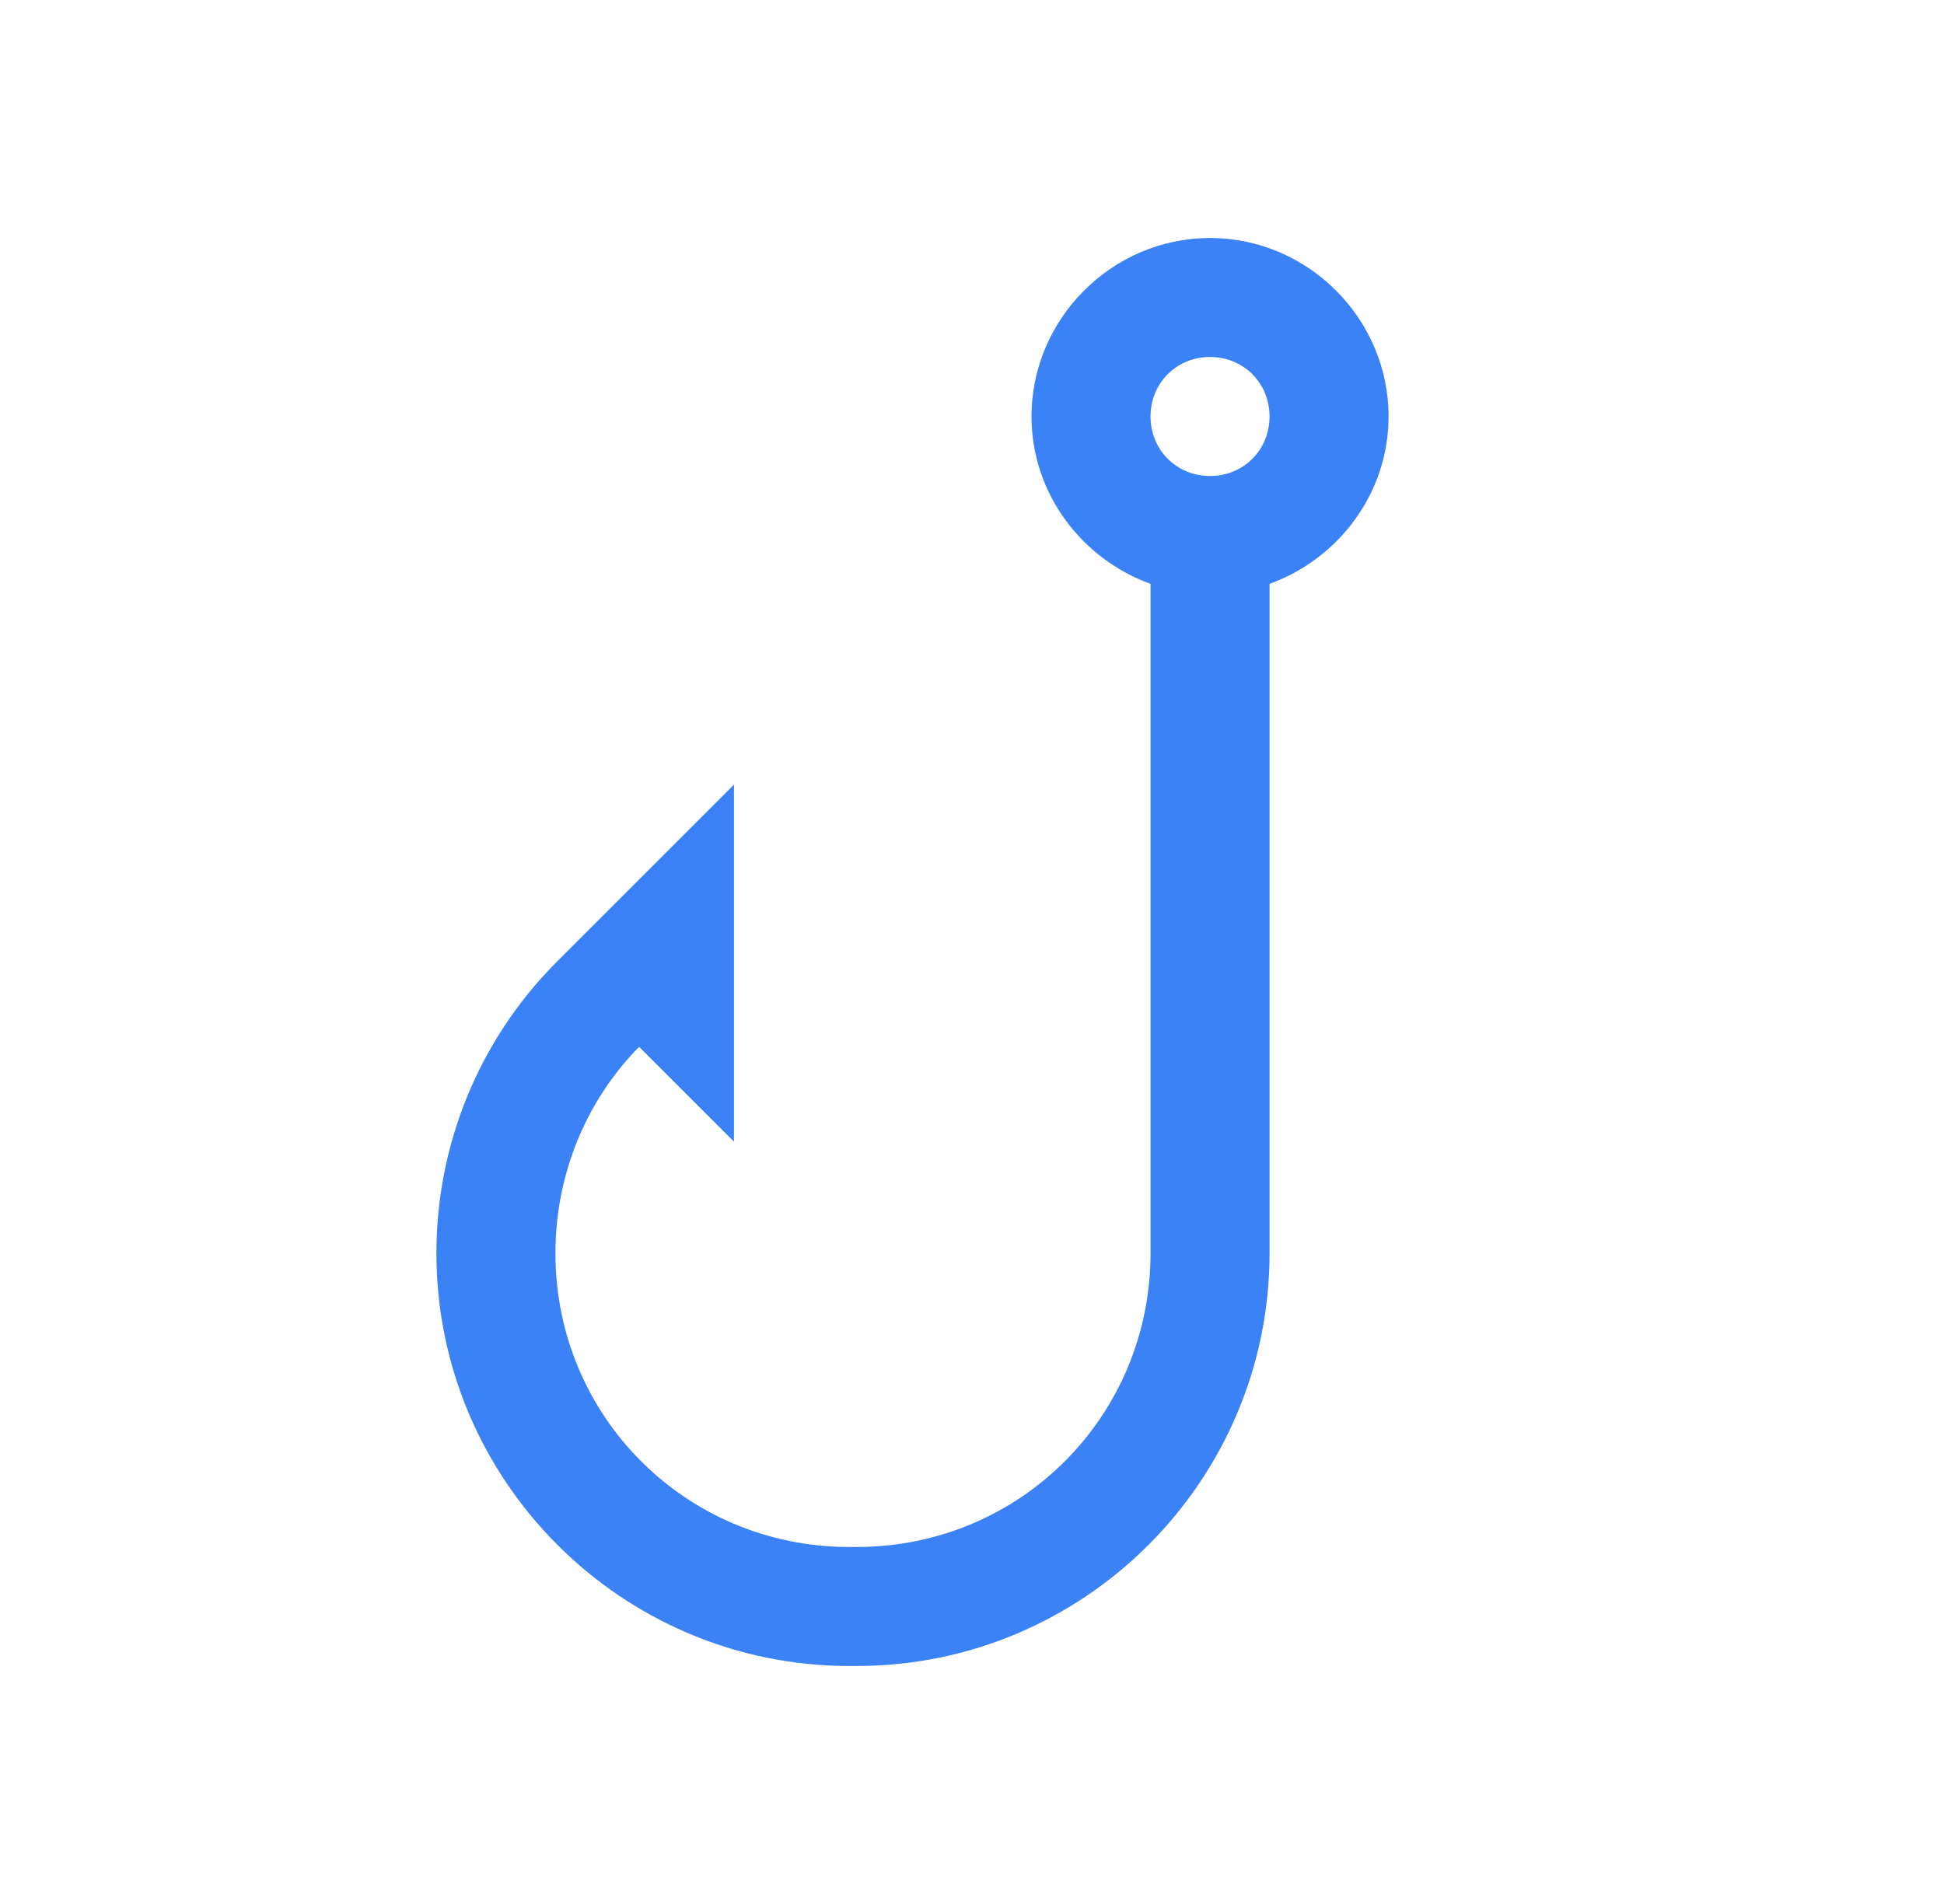 <svg width="49" height="48" viewBox="0 0 49 48" fill="none" xmlns="http://www.w3.org/2000/svg">
<g id="icons8-fishing 1">
<path id="Vector" d="M30.5 6C28.033 6 26 8.033 26 10.5C26 12.44 27.266 14.092 29 14.719V31.594C29 35.707 25.707 39 21.594 39H21.406C17.293 39 14 35.707 14 31.594C14 29.648 14.744 27.779 16.109 26.391L18.5 28.781V19.781L14 24.281C12.072 26.232 11 28.852 11 31.594C11 37.33 15.67 42 21.406 42H21.594C27.33 42 32 37.33 32 31.594V14.719C33.734 14.092 35 12.44 35 10.5C35 8.033 32.967 6 30.5 6ZM30.5 9C31.344 9 32 9.656 32 10.5C32 11.344 31.344 12 30.5 12C29.656 12 29 11.344 29 10.5C29 9.656 29.656 9 30.5 9Z" fill="#3B82F6"/>
</g>
</svg>
